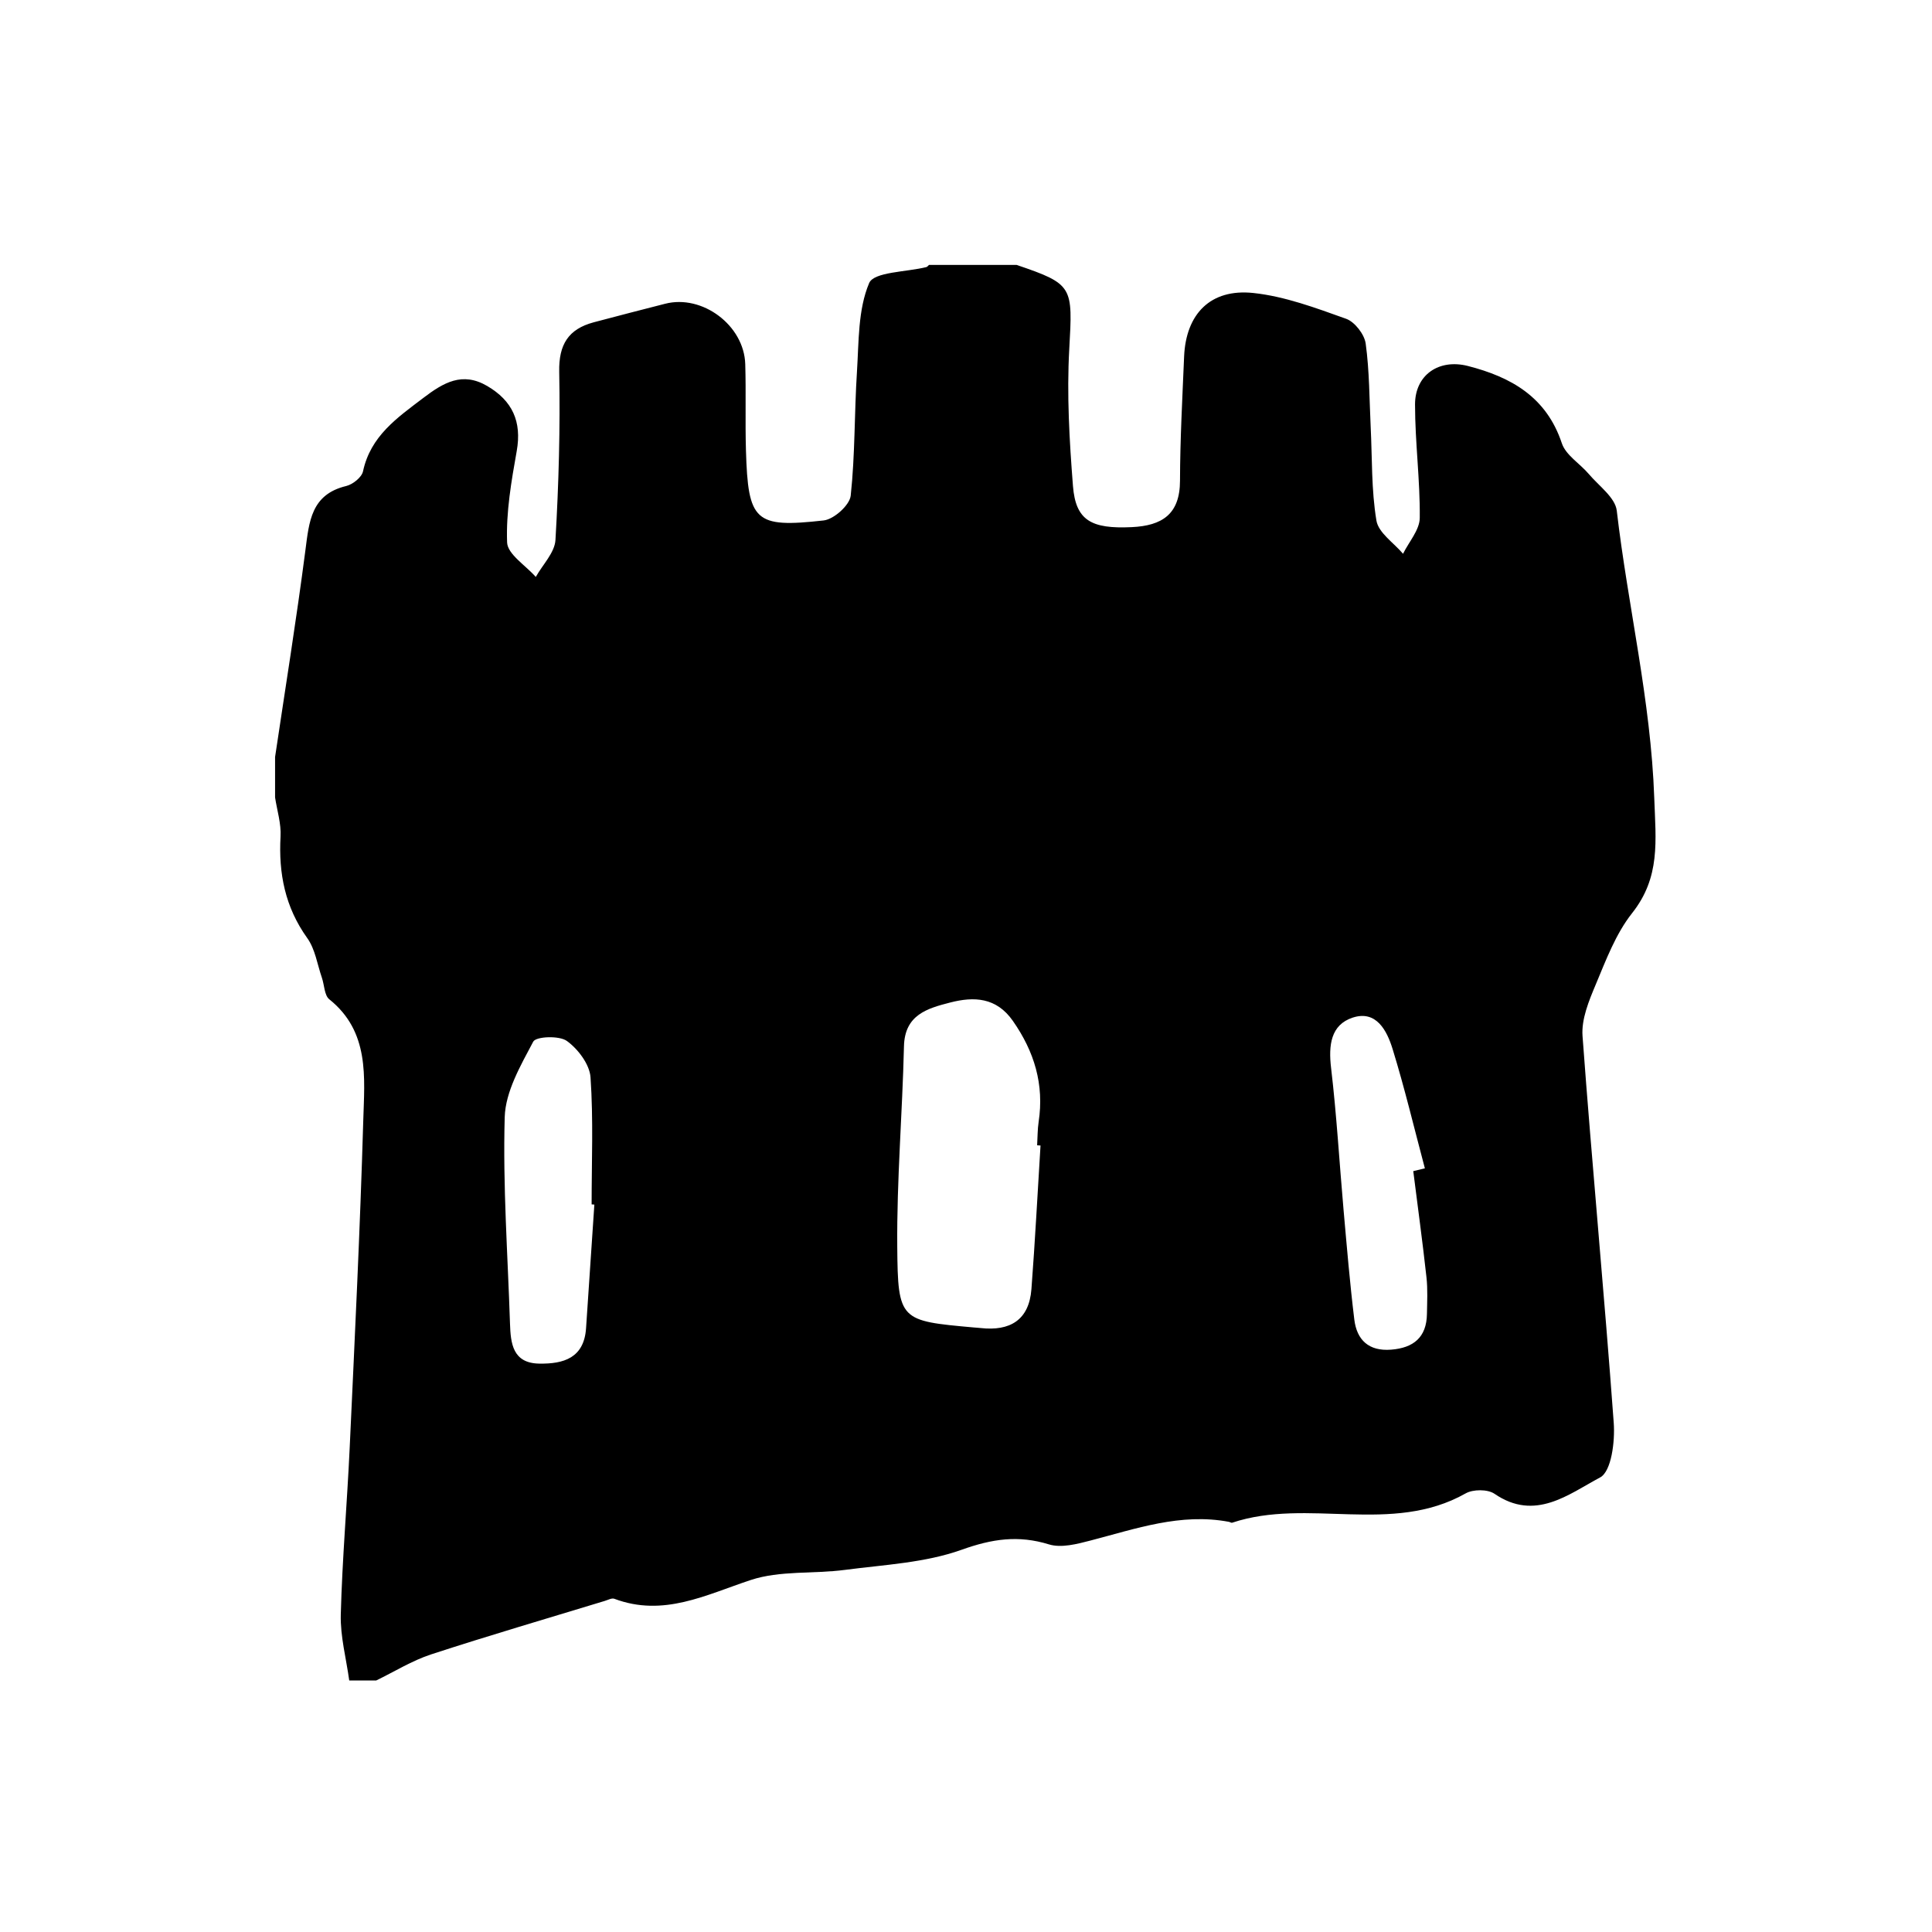 <svg xmlns="http://www.w3.org/2000/svg" xml:space="preserve" width="72px" height="72px" viewBox="0 0 72 72">
    <path fill="currentColor" fill-rule="evenodd" d="M14.02 62.627h-1.005c-.112-.819-.336-1.642-.315-2.458.054-2.074.236-4.146.332-6.219.188-4.065.388-8.132.506-12.2.046-1.6.244-3.298-1.265-4.508-.187-.149-.183-.532-.277-.804-.172-.499-.25-1.067-.546-1.479-.825-1.152-1.072-2.406-.995-3.786.027-.48-.13-.97-.204-1.455v-1.507c.382-2.566.796-5.128 1.13-7.701.139-1.072.211-2.083 1.522-2.398.245-.059.577-.324.625-.546.282-1.317 1.27-1.993 2.247-2.736.754-.573 1.454-.987 2.38-.446.939.549 1.296 1.324 1.102 2.422-.2 1.126-.401 2.277-.359 3.408.016.441.693.858 1.069 1.287.255-.458.706-.906.733-1.378.122-2.086.18-4.18.14-6.269-.02-1.016.342-1.589 1.283-1.842.886-.238 1.776-.463 2.664-.692 1.386-.357 2.942.802 2.986 2.249.032 1.069-.005 2.141.026 3.21.079 2.655.327 2.904 2.898 2.616.38-.042.968-.57 1.006-.922.166-1.53.134-3.079.233-4.617.072-1.119.035-2.315.454-3.306.179-.423 1.392-.409 2.134-.597.036-.009.064-.052.096-.08h3.266c2.118.719 2.091.806 1.962 3.137-.095 1.693.005 3.406.138 5.102.102 1.288.684 1.604 2.189 1.533 1.132-.053 1.798-.479 1.8-1.73.004-1.543.089-3.085.153-4.627.067-1.587.982-2.538 2.579-2.369 1.177.125 2.333.559 3.46.962.321.115.681.579.728.923.141 1.024.136 2.068.186 3.104.058 1.167.023 2.348.214 3.492.075.456.646.828.992 1.238.219-.445.618-.888.623-1.335.015-1.409-.176-2.818-.176-4.228-.001-1.106.891-1.711 1.969-1.436 1.61.412 2.928 1.154 3.502 2.881.148.444.675.756 1.006 1.147.374.442.984.875 1.041 1.365.417 3.572 1.271 7.075 1.397 10.708.057 1.605.236 2.95-.827 4.292-.607.768-.971 1.745-1.356 2.664-.254.604-.536 1.288-.49 1.913.354 4.809.813 9.609 1.163 14.418.051.688-.086 1.81-.508 2.033-1.172.624-2.421 1.65-3.936.609-.252-.173-.799-.171-1.075-.014-2.76 1.561-5.879.151-8.703 1.093-.031.01-.077-.025-.117-.033-1.8-.34-3.469.258-5.166.698-.499.13-1.085.283-1.543.142-1.142-.352-2.118-.206-3.253.2-1.364.488-2.885.558-4.346.75-1.172.155-2.424.017-3.518.379-1.676.555-3.251 1.386-5.08.698-.095-.036-.236.044-.353.079-2.16.659-4.329 1.292-6.476 1.994-.713.234-1.366.643-2.045.972M38.777 42.69l-.126-.008c.018-.291.013-.587.056-.874.211-1.393-.16-2.617-.96-3.762-.615-.881-1.448-.914-2.337-.685-.85.219-1.695.455-1.722 1.634-.058 2.488-.27 4.976-.25 7.463.022 2.766.104 2.765 2.856 3.013.083.008.167.011.25.021 1.094.122 1.805-.294 1.894-1.448.136-1.782.228-3.569.339-5.354M22.15 44.891l-.102-.007c0-1.58.068-3.165-.041-4.737-.034-.482-.466-1.054-.882-1.354-.286-.206-1.15-.169-1.253.026-.469.887-1.035 1.86-1.063 2.816-.072 2.559.114 5.124.197 7.687.024.747.101 1.48 1.09 1.496.906.015 1.673-.208 1.745-1.325.101-1.534.207-3.068.309-4.602m30.518-1.247.433-.103c-.396-1.485-.751-2.983-1.204-4.451-.208-.674-.603-1.455-1.485-1.167-.823.271-.905 1.036-.807 1.872.208 1.757.309 3.526.465 5.289.121 1.364.235 2.731.401 4.091.094.765.541 1.188 1.371 1.123.835-.065 1.322-.458 1.336-1.33.007-.456.033-.917-.018-1.368-.145-1.322-.326-2.638-.492-3.956" clip-rule="evenodd"/>
</svg>

